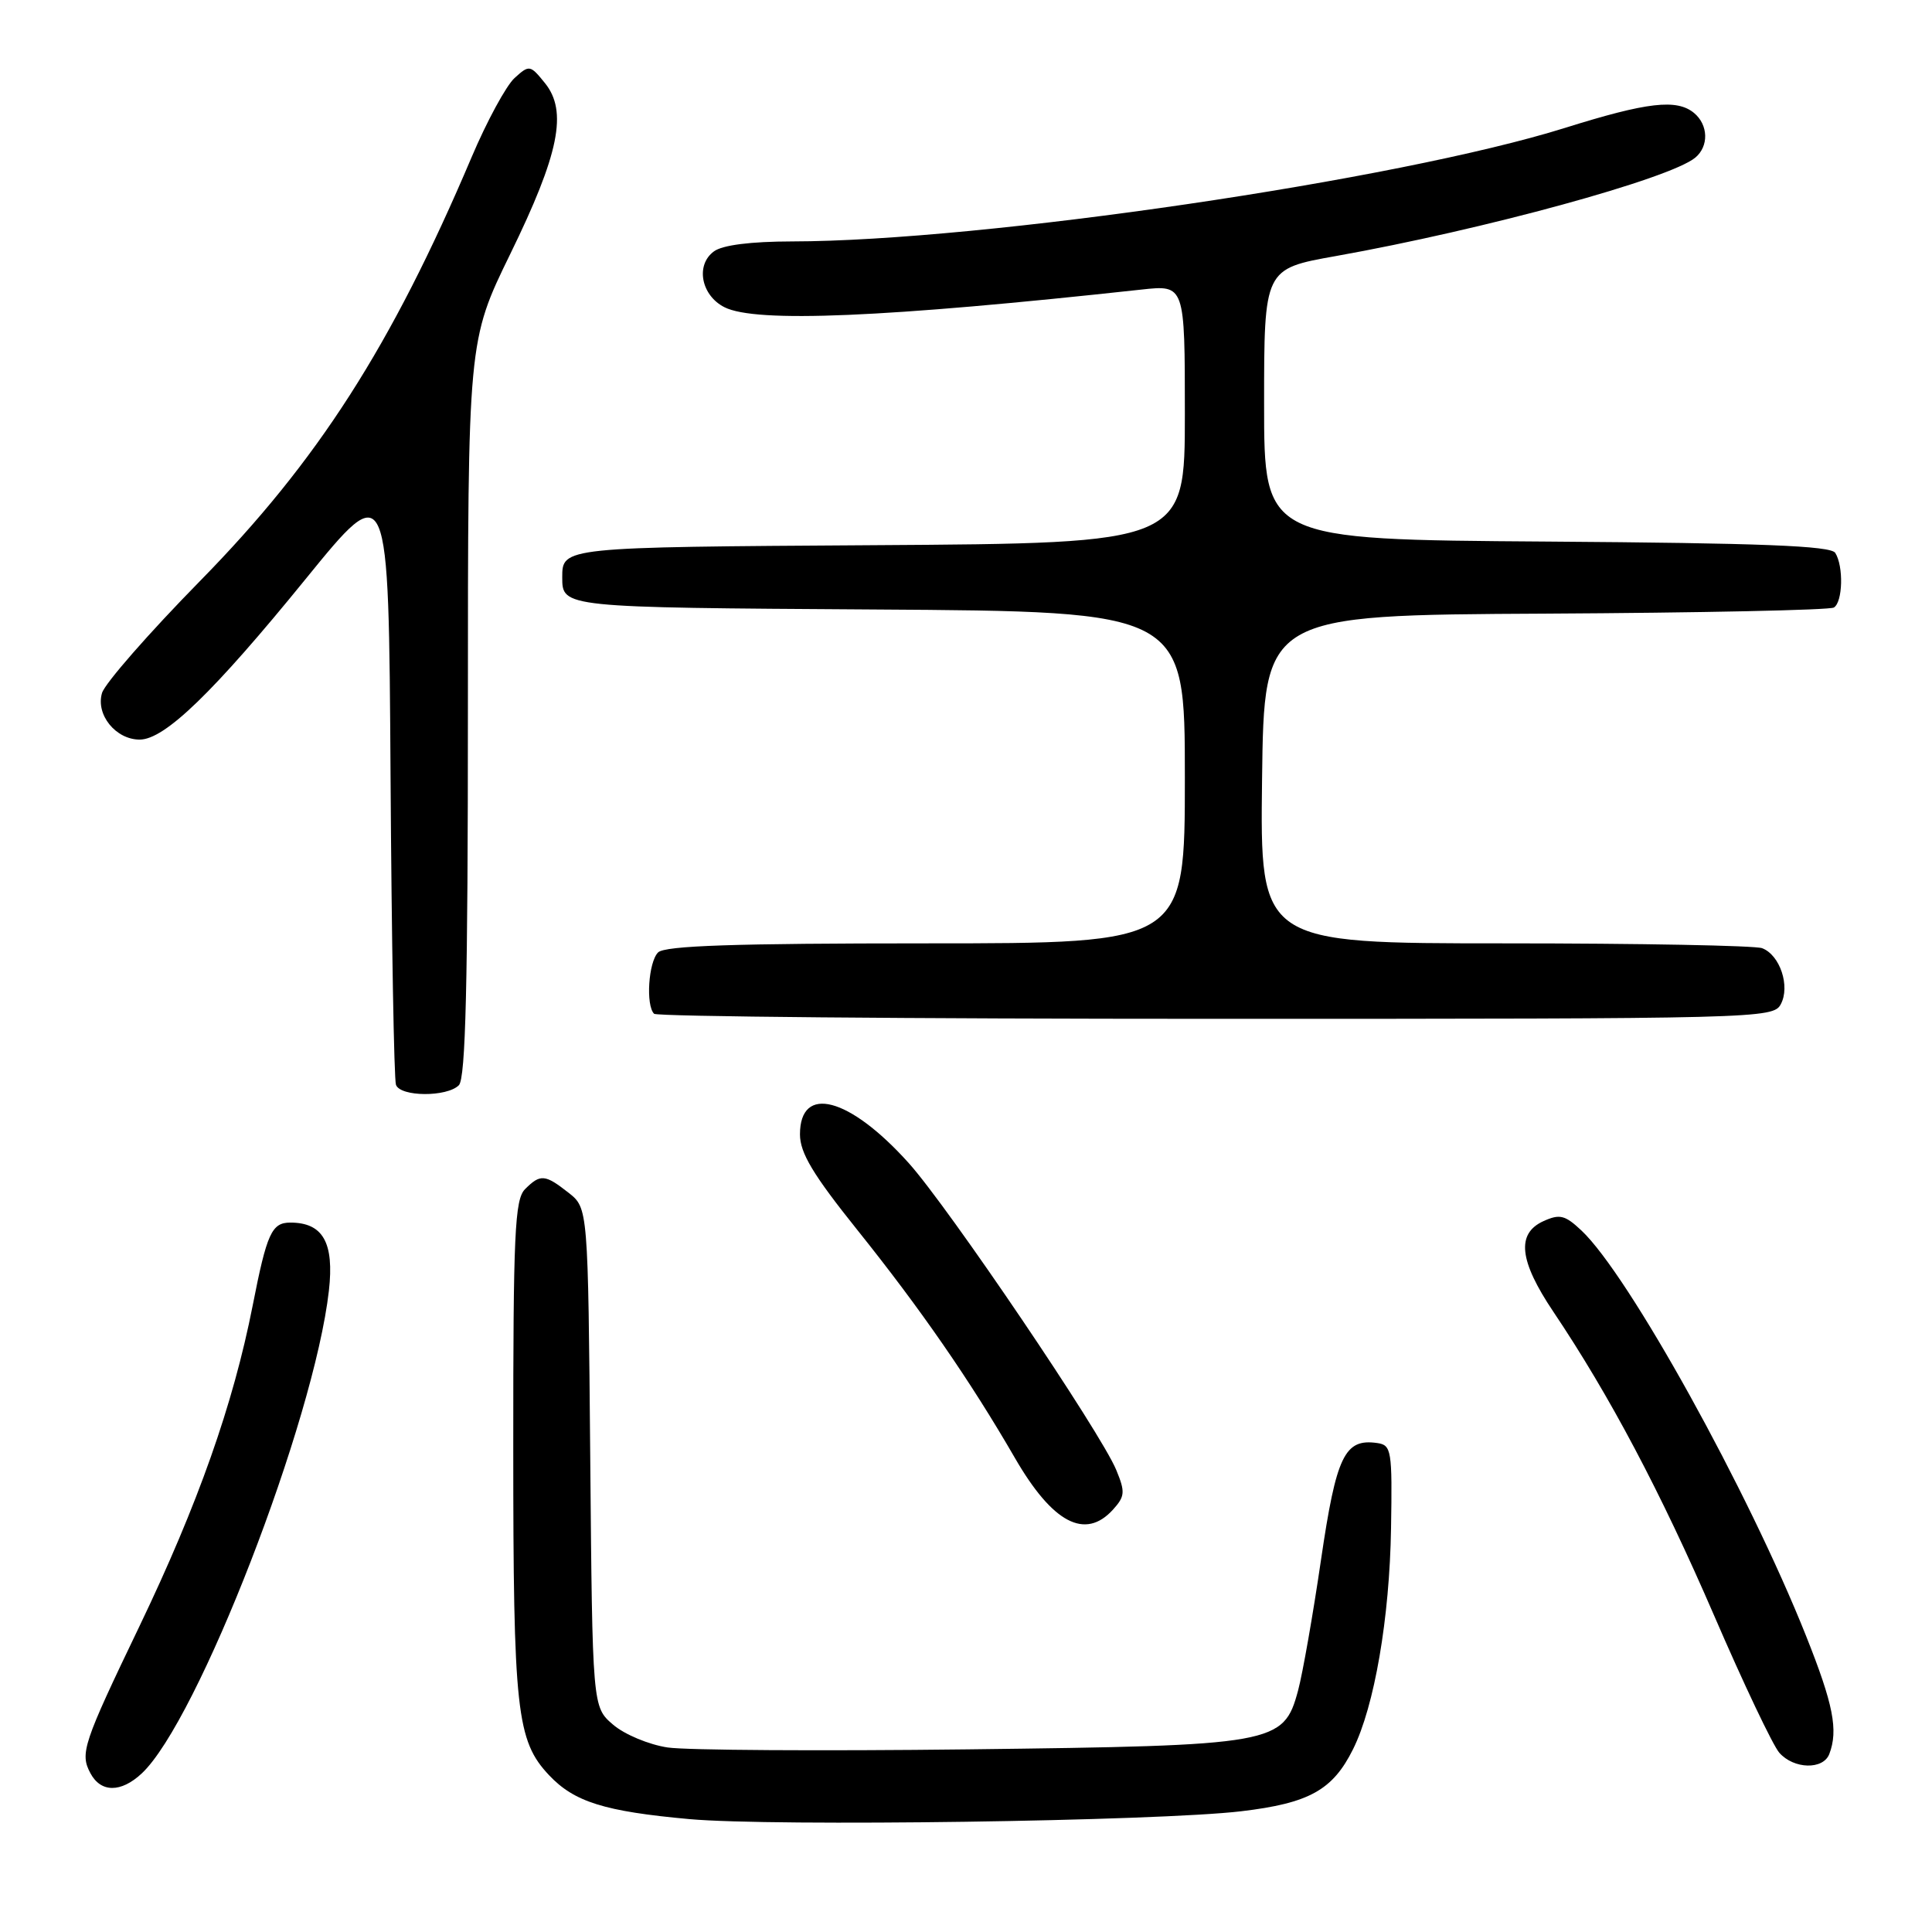 <?xml version="1.0" encoding="UTF-8" standalone="no"?>
<!DOCTYPE svg PUBLIC "-//W3C//DTD SVG 1.1//EN" "http://www.w3.org/Graphics/SVG/1.1/DTD/svg11.dtd" >
<svg xmlns="http://www.w3.org/2000/svg" xmlns:xlink="http://www.w3.org/1999/xlink" version="1.1" viewBox="0 0 256 256">
 <g >
 <path fill="currentColor"
d=" M 164.48 240.00 C 173.47 238.93 176.59 237.20 179.28 231.79 C 182.12 226.10 184.13 214.40 184.32 202.50 C 184.49 192.18 184.38 191.48 182.49 191.21 C 178.17 190.59 177.07 192.87 175.04 206.69 C 173.98 213.94 172.61 221.74 172.00 224.01 C 170.08 231.12 169.02 231.30 128.24 231.80 C 108.85 232.03 90.95 231.92 88.47 231.55 C 85.99 231.18 82.73 229.82 81.23 228.52 C 78.50 226.18 78.50 226.18 78.21 193.13 C 77.92 160.08 77.92 160.08 75.33 158.04 C 72.21 155.59 71.60 155.54 69.57 157.57 C 68.21 158.94 68.00 163.44 68.01 191.82 C 68.01 226.71 68.44 230.65 72.76 235.23 C 76.10 238.77 80.11 240.02 91.33 241.04 C 102.43 242.05 153.37 241.32 164.48 240.00 Z  M 18.77 235.00 C 26.19 228.09 41.62 188.29 43.58 171.03 C 44.30 164.65 42.80 162.00 38.47 162.00 C 36.00 162.00 35.36 163.41 33.48 173.00 C 30.90 186.10 26.23 199.33 18.47 215.50 C 11.00 231.05 10.57 232.33 11.98 234.96 C 13.36 237.55 16.02 237.56 18.77 235.00 Z  M 242.39 232.42 C 243.60 229.26 242.93 225.84 239.31 216.76 C 231.63 197.49 215.79 168.91 209.55 163.05 C 207.37 161.00 206.67 160.83 204.51 161.81 C 200.90 163.46 201.29 167.05 205.82 173.80 C 213.27 184.89 220.05 197.70 227.10 214.00 C 231.02 223.08 234.92 231.29 235.77 232.25 C 237.69 234.43 241.58 234.53 242.39 232.42 Z  M 147.48 200.03 C 149.07 198.27 149.11 197.69 147.91 194.78 C 145.85 189.79 125.68 159.97 120.40 154.10 C 112.54 145.36 106.00 143.64 106.00 150.32 C 106.01 152.78 107.73 155.65 113.62 163.00 C 122.00 173.46 128.58 182.98 134.47 193.17 C 139.47 201.82 143.79 204.10 147.48 200.03 Z  M 60.80 143.80 C 61.70 142.90 62.00 130.44 62.00 93.88 C 62.00 45.16 62.00 45.16 67.61 33.66 C 74.10 20.38 75.24 14.75 72.20 11.00 C 70.25 8.59 70.13 8.57 68.18 10.34 C 67.08 11.34 64.51 16.06 62.49 20.83 C 51.86 45.88 42.11 61.09 26.49 77.00 C 19.74 83.88 13.91 90.54 13.52 91.82 C 12.66 94.69 15.33 98.00 18.51 98.00 C 21.82 98.00 28.28 91.75 40.50 76.72 C 51.50 63.19 51.50 63.19 51.75 102.84 C 51.89 124.65 52.21 143.06 52.47 143.75 C 53.07 145.35 59.22 145.38 60.80 143.80 Z  M 235.96 133.07 C 237.24 130.69 235.86 126.54 233.49 125.64 C 232.58 125.29 217.24 125.00 199.40 125.00 C 166.96 125.00 166.96 125.00 167.23 103.25 C 167.50 81.50 167.50 81.50 204.75 81.31 C 225.24 81.20 242.45 80.84 243.00 80.50 C 244.18 79.77 244.30 75.03 243.18 73.26 C 242.59 72.32 233.38 71.96 204.95 71.76 C 167.50 71.50 167.50 71.50 167.50 53.56 C 167.50 35.62 167.50 35.62 177.00 33.93 C 196.62 30.43 221.25 23.69 224.63 20.89 C 226.45 19.38 226.37 16.55 224.47 14.97 C 222.18 13.08 218.30 13.52 207.36 16.95 C 185.27 23.86 130.12 31.96 104.94 31.99 C 99.49 32.00 95.73 32.47 94.60 33.31 C 92.13 35.11 92.90 39.15 96.00 40.71 C 100.16 42.81 117.20 42.09 151.25 38.37 C 157.00 37.74 157.00 37.74 157.00 54.86 C 157.00 71.98 157.00 71.98 115.75 72.24 C 74.50 72.50 74.50 72.50 74.50 76.50 C 74.50 80.50 74.50 80.50 115.75 80.76 C 157.00 81.02 157.00 81.02 157.00 103.01 C 157.00 125.00 157.00 125.00 122.70 125.00 C 97.36 125.00 88.09 125.31 87.20 126.20 C 85.92 127.48 85.55 133.21 86.67 134.33 C 87.03 134.70 120.54 135.00 161.13 135.00 C 233.07 135.00 234.96 134.95 235.96 133.07 Z "/>
</g>
</svg>